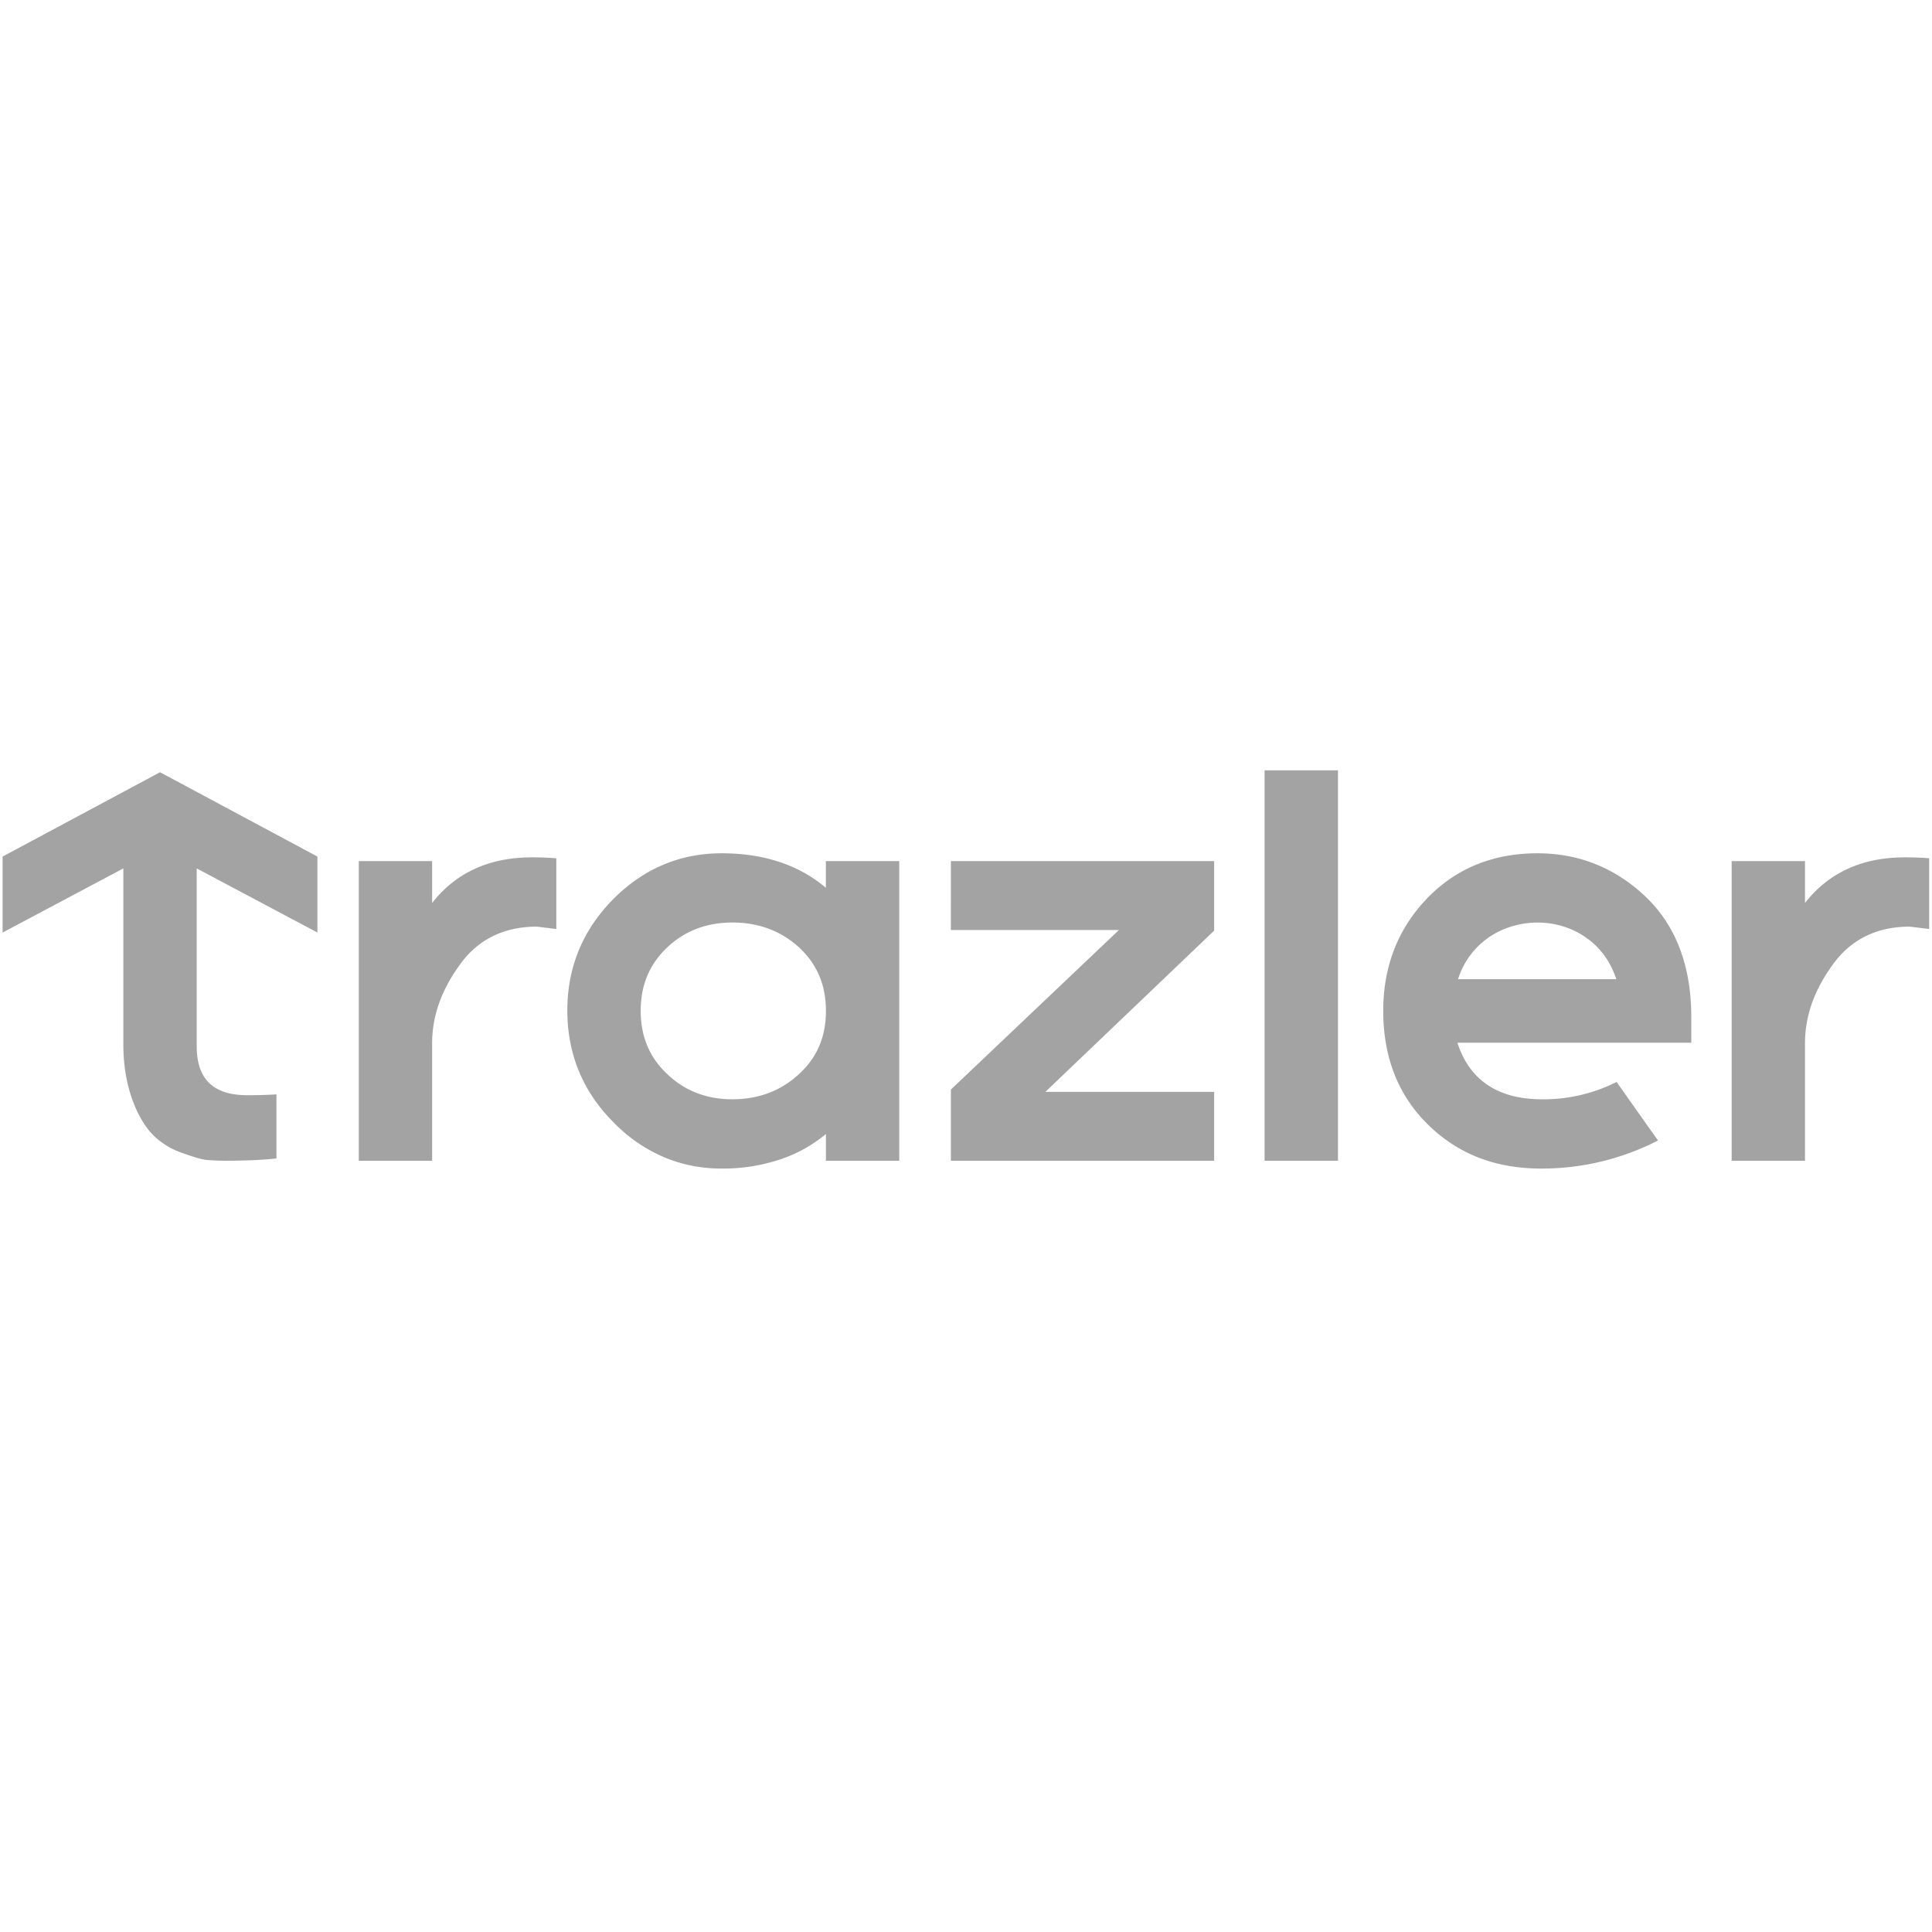 <svg id="SvgjsSvg1001" width="288" height="288" xmlns="http://www.w3.org/2000/svg" version="1.1" xmlns:xlink="http://www.w3.org/1999/xlink" xmlns:svgjs="http://svgjs.com/svgjs"><defs id="SvgjsDefs1002"></defs><g id="SvgjsG1008"><svg xmlns="http://www.w3.org/2000/svg" data-name="Слой 1" viewBox="0 0 1366 284" width="288" height="288"><path fill="#a3a3a3" d="M583.92,67.82v18.9c-19.07-16.2-43.85-24.41-73.75-24.41-29.56,0-55.42,11-76.86,32.69a119.11,119.11,0,0,0-8.64,9.76c-15.62,19.64-23.55,42.7-23.55,68.76s7.93,49.24,23.55,68.8a119.29,119.29,0,0,0,8.87,9.95,109.37,109.37,0,0,0,37.56,25.58,104.17,104.17,0,0,0,39.07,7.36,126.69,126.69,0,0,0,44-7.36,98.66,98.66,0,0,0,29.79-17.09v18.92h51.84V67.82H583.92ZM564.85,218.47h0c-12.7,11.78-28.5,17.76-47,17.76-18.31,0-33.78-6-46-17.76C459.32,206.9,453,191.85,453,173.75c0-18.28,6.17-33,18.87-45,12.3-11.61,27.78-17.5,46-17.5,18.39,0,34.21,5.89,47,17.51,12.85,11.91,19.09,26.63,19.09,45S577.68,206.8,564.85,218.47ZM375.92,65.19c-30,0-53.69,10.85-70.39,32.26V67.82H253.68V279.68h51.85v-82.9c0-19.38,6.48-37.71,19.81-56,12.77-17.65,31.08-26.6,54.21-26.62l13.79,1.69v-50l-1.69-.12C386.75,65.34,381.61,65.19,375.92,65.19ZM1087,62.31c-31.55,0-57.9,10.84-78.32,32.23S978,142.55,978,173.75c0,32.82,10.67,59.89,31.73,80.47,21.34,20.85,47.57,31,80.2,31a179.77,179.77,0,0,0,80.45-18.9l1.89-.94L1143,224l-1.38.67a114.81,114.81,0,0,1-51.26,11.58c-31.21,0-51.36-13.48-59.92-40H1195.8V178.07c0-36-10.84-64.62-32.23-85S1116.45,62.31,1087,62.31Zm-56.09,89a56.24,56.24,0,0,1,35.73-36.58c18.5-6.47,39.51-3.7,54.83,7.26,9.93,6.84,17.1,16.68,21.34,29.32ZM2.84,64.09l-1,.51v53.76L87.21,73V197.74c0,32.27,11.67,54.86,21.68,64.41a54,54,0,0,0,20.3,12.15c8.67,3.14,14.14,4.66,17.77,4.9,3.8.26,7.56.48,11.88.48,13.84,0,25.61-.48,35-1.44l1.63-.17v-45.3l-1.92.11c-5.69.32-12,.48-18.61.48-24.12,0-35.85-11.33-35.85-34.66V73l85.33,45.33V64.61L113.14,5Zm1359.46,1.58c-4.85-.33-10-.48-15.71-.48-30,0-53.68,10.85-70.39,32.26V67.82h-51.85V279.68h51.85v-82.9c0-19.38,6.48-37.71,19.81-56,12.77-17.65,31.08-26.6,54.2-26.62l13.79,1.69v-50Zm-690,50.88H791.14L672.9,228.82l-.57.53v50.33H858.45V231H739.12L858.45,117V67.82H672.33ZM894.11,279.68H946V3.65H894.11Z" class="color7a65e1 svgShape"></path></svg></g></svg>